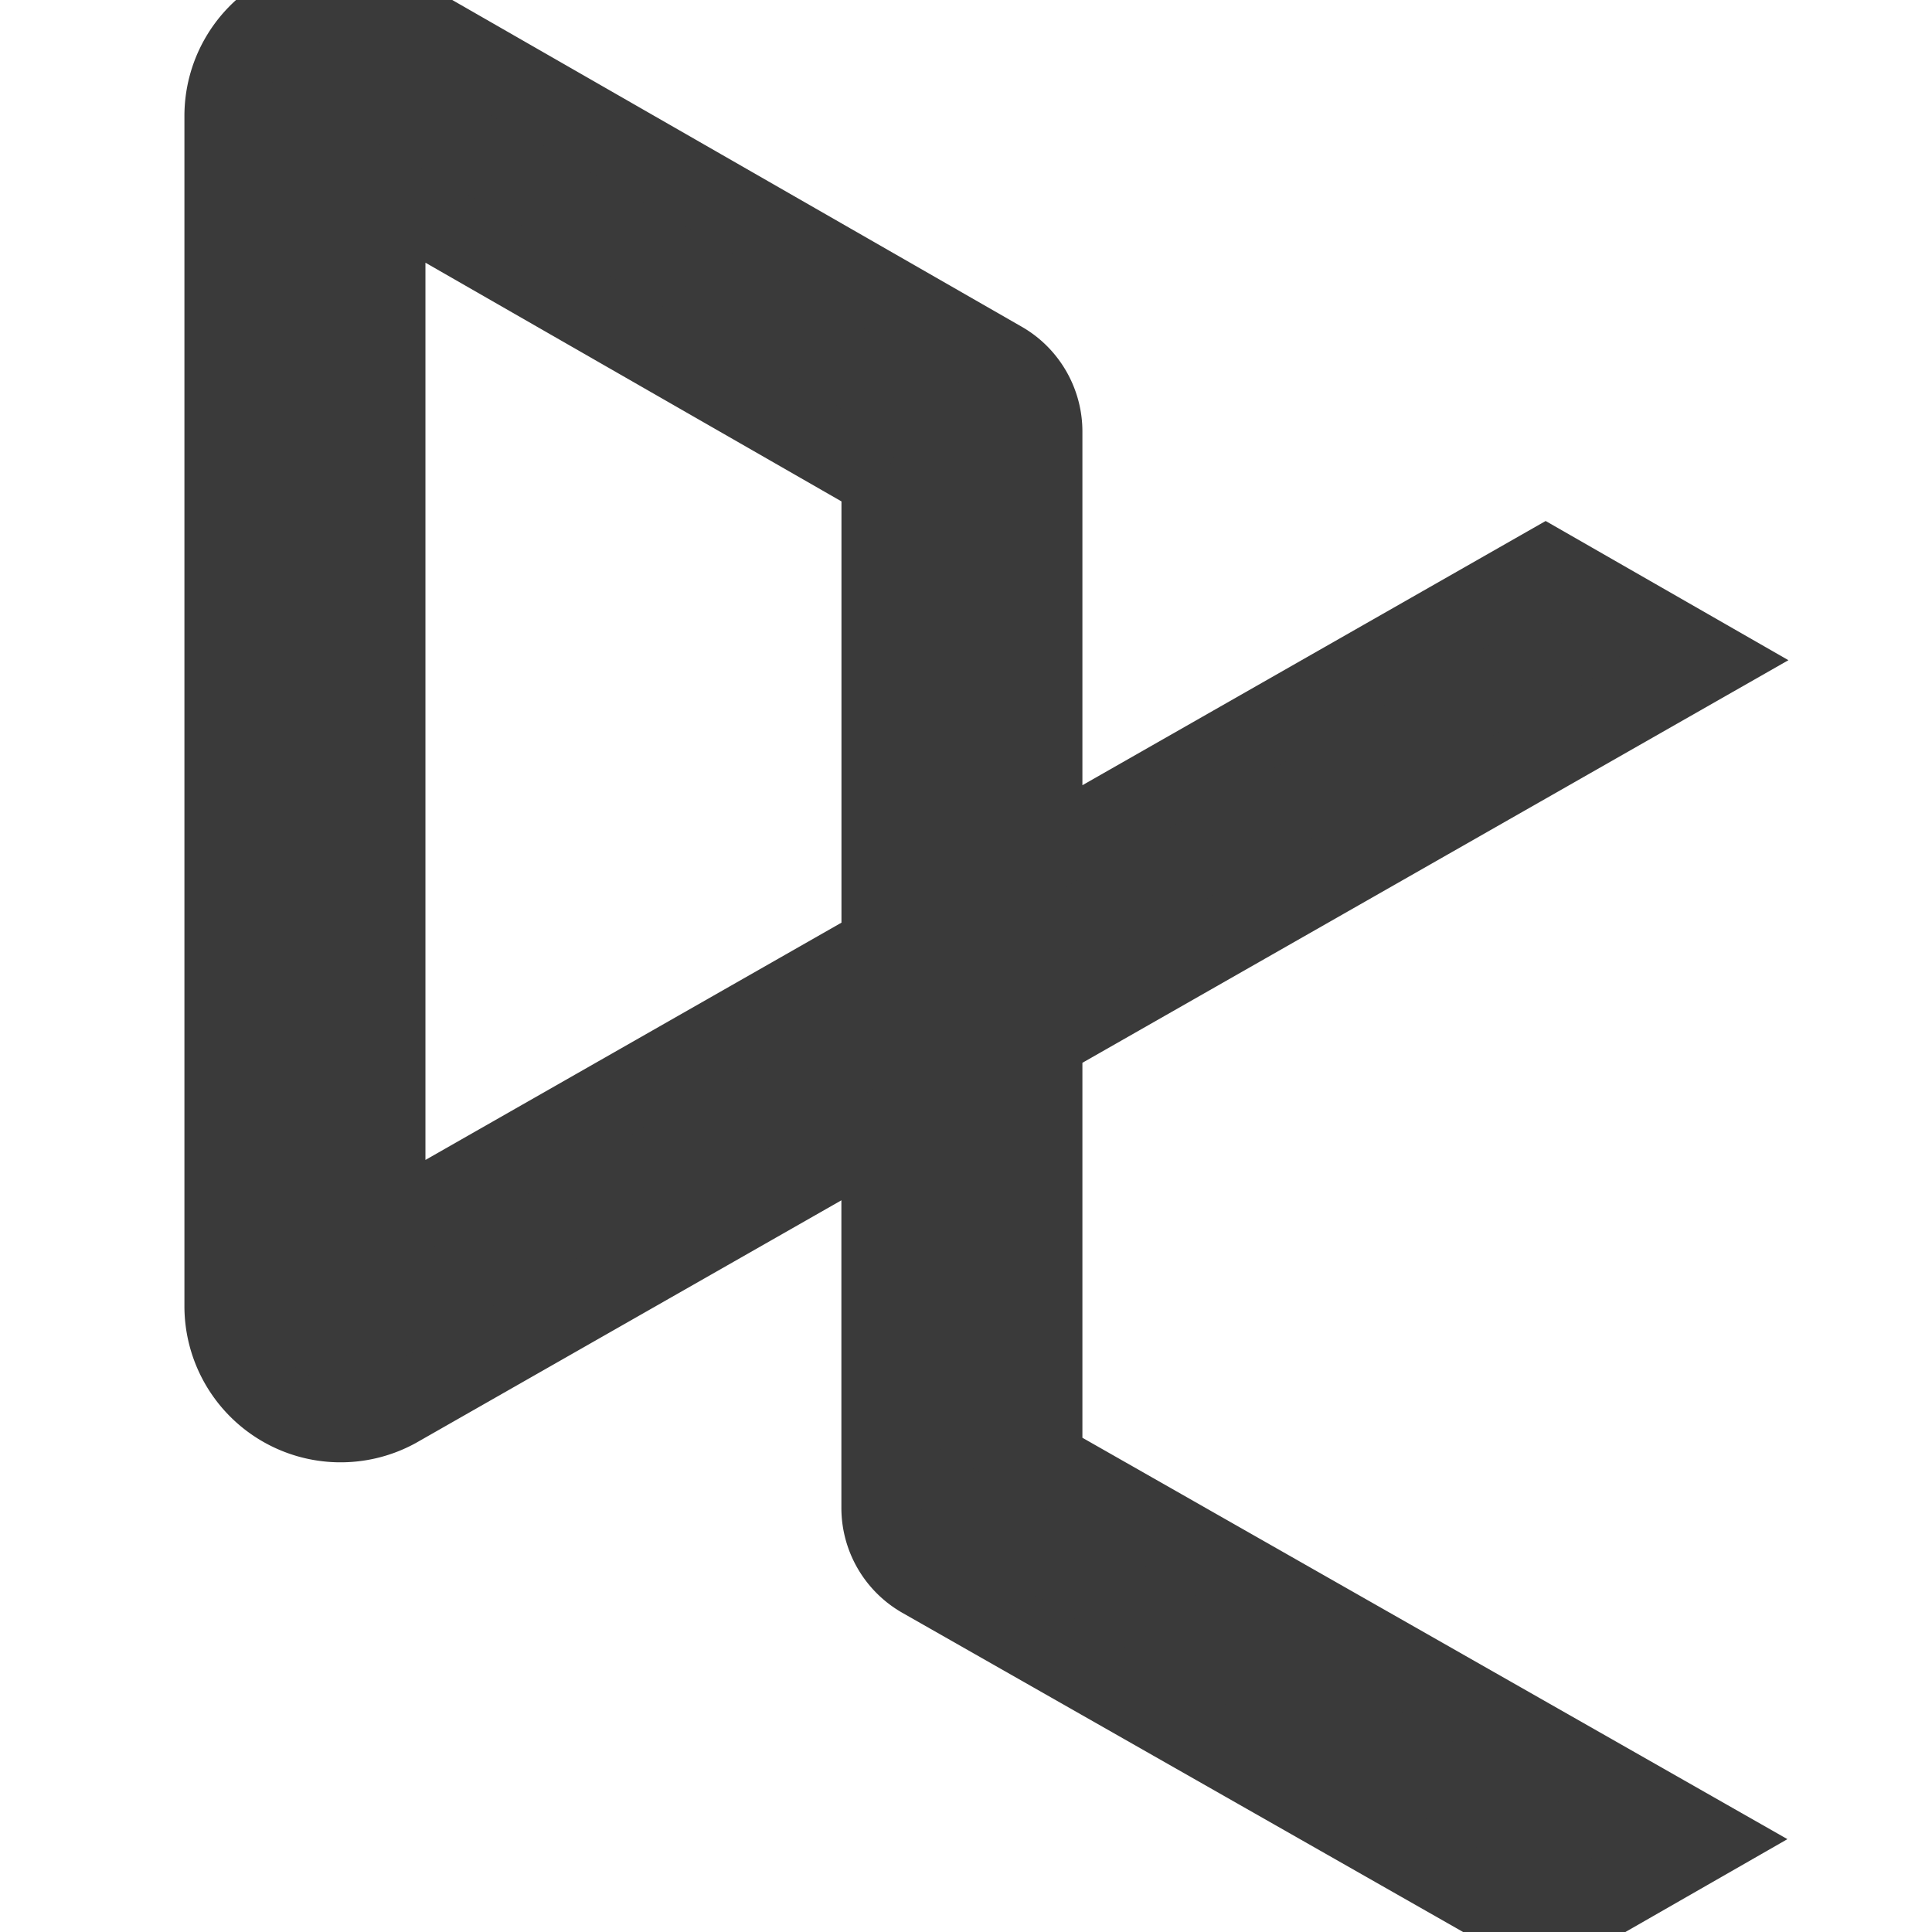 <!DOCTYPE svg PUBLIC "-//W3C//DTD SVG 1.1//EN" "http://www.w3.org/Graphics/SVG/1.1/DTD/svg11.dtd">
<!-- Uploaded to: SVG Repo, www.svgrepo.com, Transformed by: SVG Repo Mixer Tools -->
<svg fill="#3a3a3a" width="800px" height="800px" viewBox="0 0 24 24" role="img" xmlns="http://www.w3.org/2000/svg" stroke="#3a3a3a">
<g id="SVGRepo_bgCarrier" stroke-width="0"/>
<g id="SVGRepo_tracerCarrier" stroke-linecap="round" stroke-linejoin="round"/>
<g id="SVGRepo_iconCarrier">
<path d="M12.946 18.151v-5.239L21.209 8.2 19.2 7.048l-6.254 3.567V5.36c0-.356-.192-.689-.5-.866L4.922.177a1.434 1.434 0 0 0-1.455.044 1.438 1.438 0 0 0-.676 1.224v14.777A1.44 1.44 0 0 0 4.92 17.49l6.032-3.44v4.683a1 1 0 0 0 .504.867l7.73 4.4 2.01-1.152-8.25-4.697zM10.953 5.938v5.814L4.785 15.27V2.4l6.168 3.539v-.001z"/>
</g>
</svg>